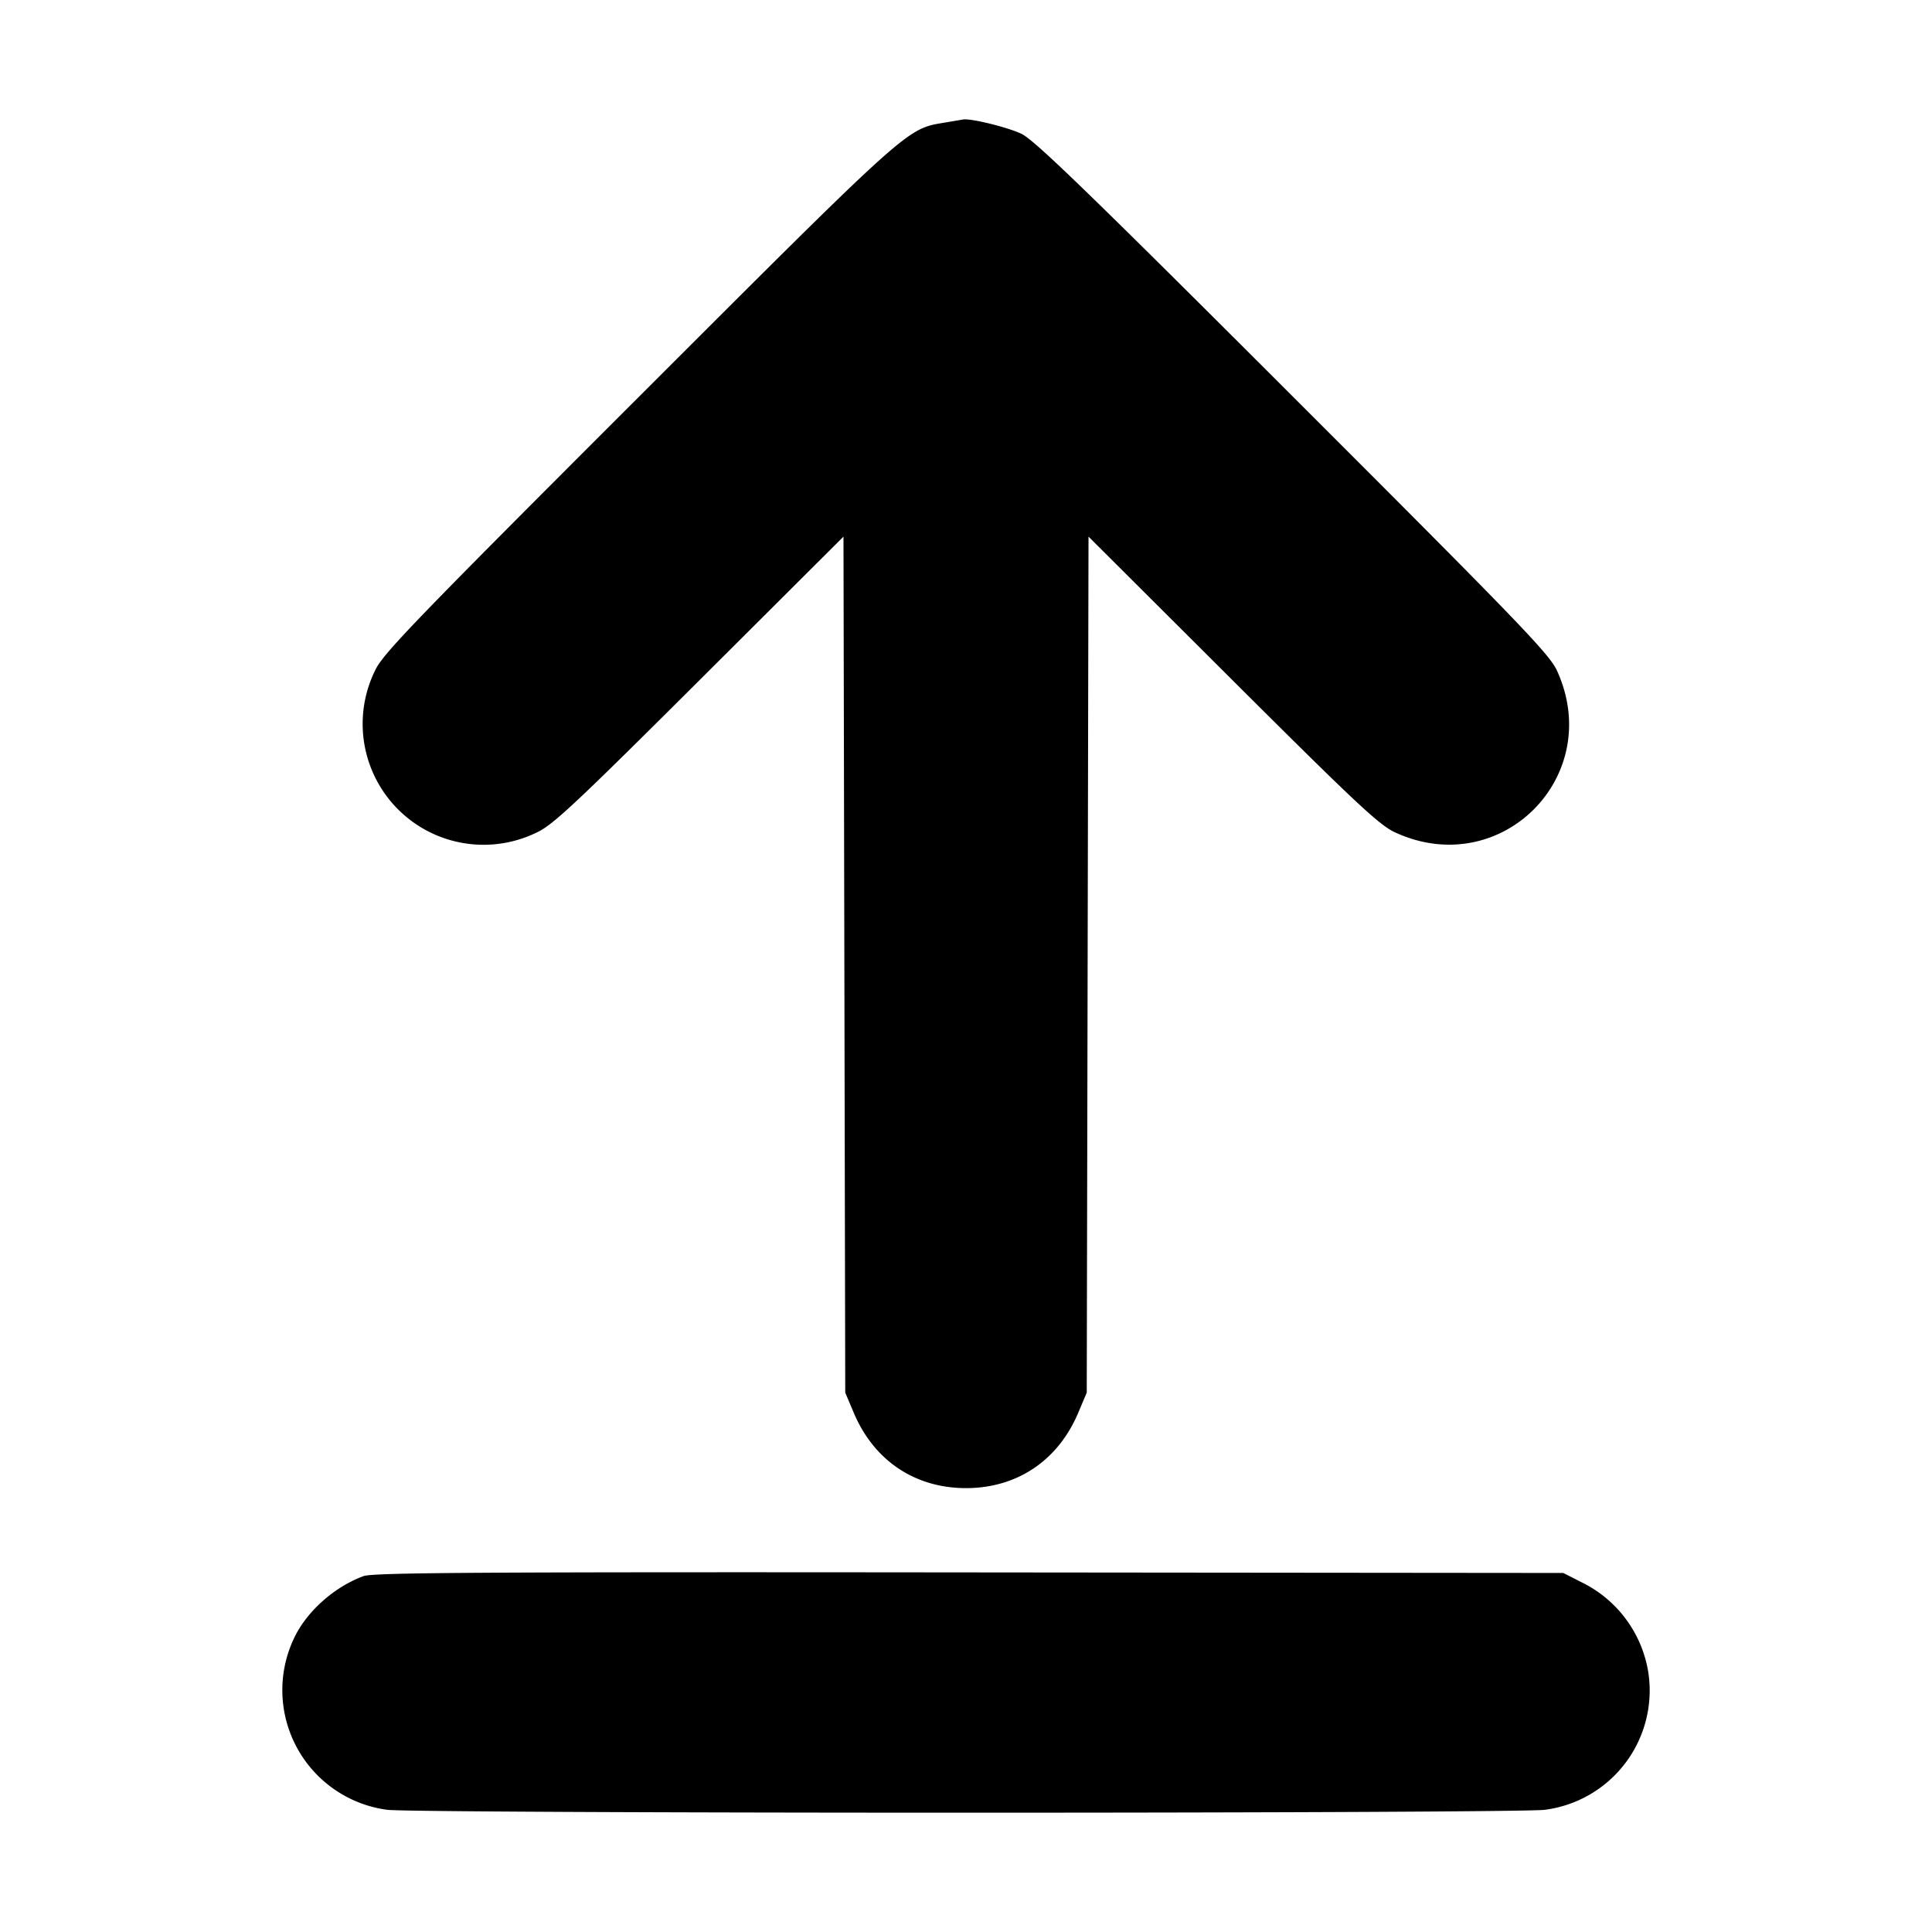 <svg xmlns="http://www.w3.org/2000/svg" width="24" height="24" fill="none" stroke="currentColor" stroke-linecap="round" stroke-linejoin="round" stroke-width="3"><path fill="#000" fill-rule="evenodd" stroke="none" d="M11.729 1.524c-.469.079-.418.032-3.797 3.41-2.813 2.811-3.18 3.192-3.274 3.398a1.502 1.502 0 0 0 2.008 2.01c.198-.09.476-.35 2.021-1.89l1.791-1.786.011 5.317.011 5.317.105.248c.25.595.761.938 1.395.938s1.145-.343 1.395-.938l.105-.248.011-5.317.011-5.317 1.791 1.786c1.545 1.54 1.823 1.8 2.021 1.89 1.31.6 2.606-.697 2.008-2.01-.094-.206-.461-.587-3.274-3.398-2.509-2.508-3.211-3.188-3.374-3.269-.165-.082-.644-.2-.734-.18zM4.516 19.579c-.365.134-.71.443-.864.773a1.5 1.5 0 0 0 1.158 2.13c.141.021 3.273.036 7.19.036s7.049-.015 7.19-.036a1.494 1.494 0 0 0 1.287-1.7 1.51 1.51 0 0 0-.829-1.126l-.228-.116-7.38-.007c-6.068-.006-7.406.002-7.524.046"/></svg>